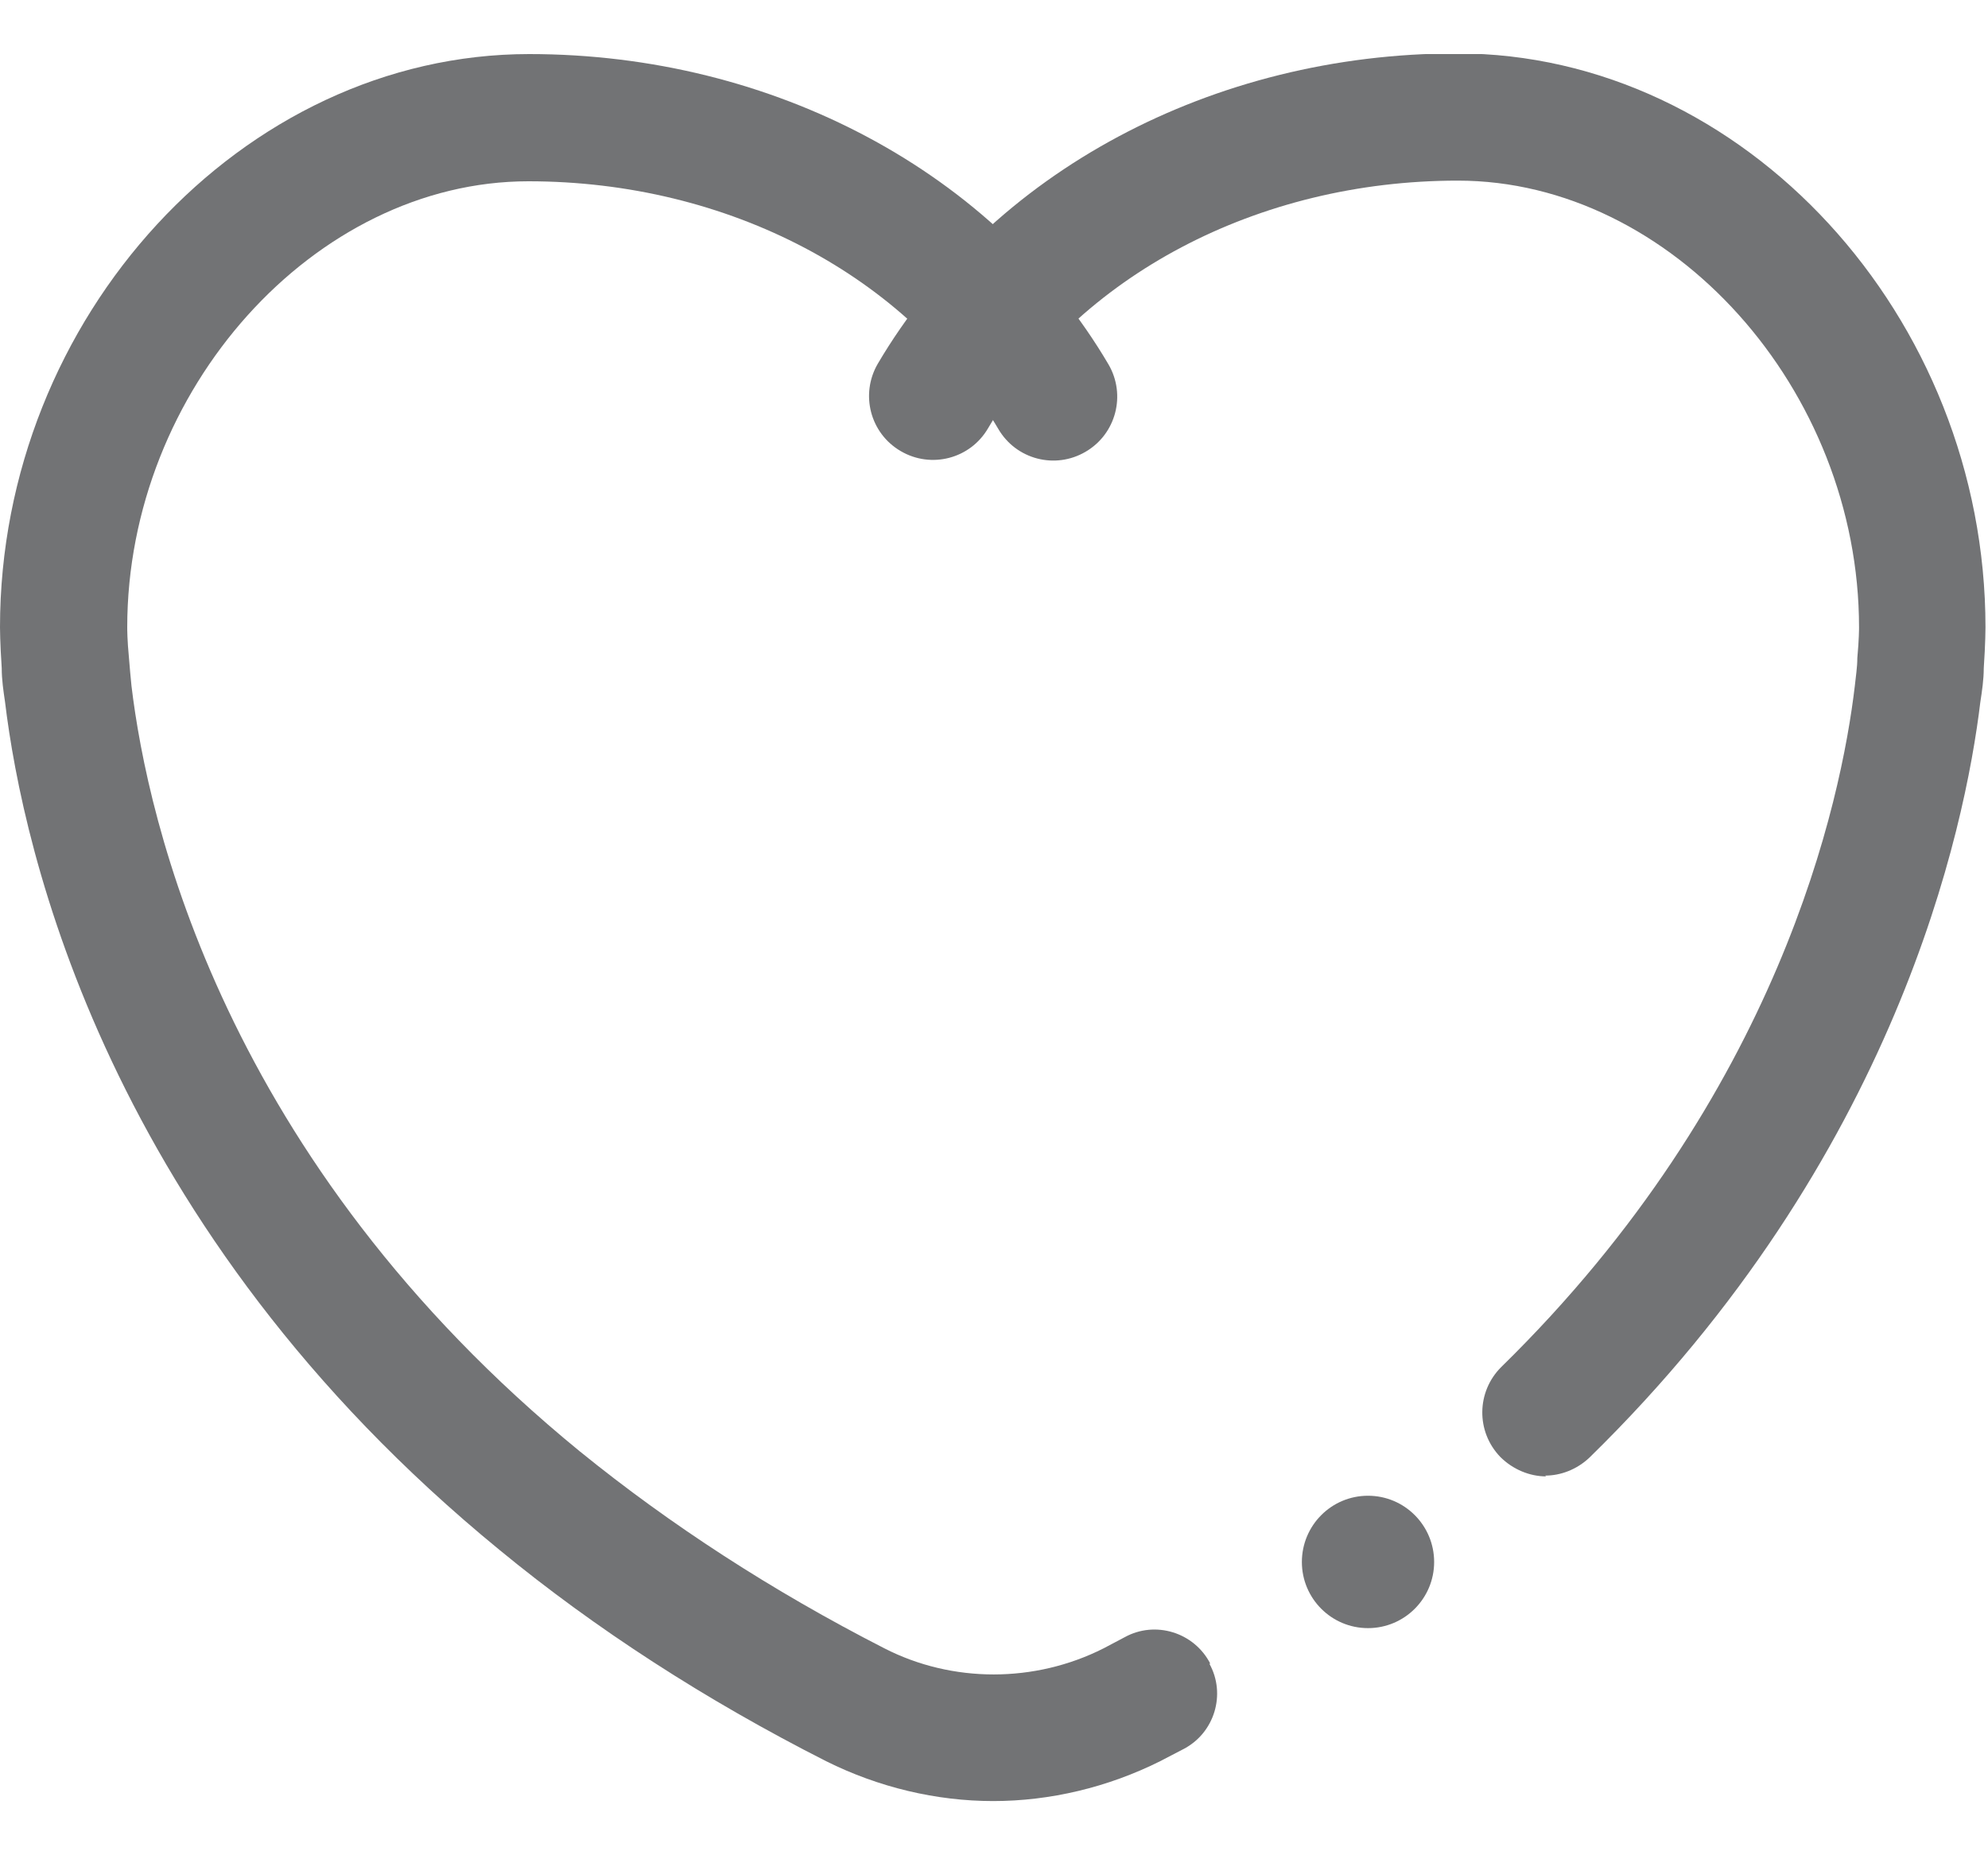 <svg width="15" height="14" viewBox="0 0 15 14" fill="none" xmlns="http://www.w3.org/2000/svg">
<g id="_&#235;&#160;&#136;&#236;&#157;&#180;&#236;&#150;&#180;_1" clip-path="url(#clip0_2489_3144)">
<path id="Vector" d="M9.132 12.554C9.01 12.317 8.716 12.227 8.485 12.355L8.326 12.439C7.807 12.701 7.186 12.701 6.674 12.439C5.823 12.004 5.055 11.504 4.377 10.954C1.683 8.753 1.113 6.187 0.992 5.175C0.985 5.105 0.979 5.041 0.973 4.964C0.96 4.83 0.96 4.747 0.96 4.734C0.96 2.942 2.374 1.368 3.987 1.368C5.497 1.368 6.854 2.085 7.532 3.236C7.666 3.467 7.961 3.544 8.191 3.409C8.421 3.275 8.498 2.98 8.364 2.75C7.513 1.304 5.836 0.408 3.993 0.408C1.83 0.408 0 2.392 0 4.734C0 4.734 0 4.849 0.013 5.041C0.013 5.131 0.026 5.214 0.038 5.297C0.173 6.417 0.806 9.271 3.769 11.696C4.492 12.291 5.324 12.829 6.233 13.29C6.63 13.488 7.065 13.591 7.494 13.591C7.922 13.591 8.358 13.488 8.754 13.29L8.927 13.2C9.164 13.079 9.253 12.784 9.125 12.554H9.132Z" fill="#727375"/>
<path id="Vector_2" d="M10.322 12.286C10.598 12.286 10.821 12.062 10.821 11.787C10.821 11.511 10.598 11.287 10.322 11.287C10.046 11.287 9.823 11.511 9.823 11.787C9.823 12.062 10.046 12.286 10.322 12.286Z" fill="#727375"/>
<path id="Vector_3" d="M11.666 11.141C11.544 11.141 11.416 11.09 11.32 10.994C11.135 10.802 11.141 10.501 11.327 10.316C13.426 8.261 13.893 6.041 13.995 5.177C14.002 5.107 14.014 5.036 14.014 4.966C14.027 4.825 14.027 4.742 14.027 4.735C14.027 2.937 12.613 1.363 11 1.363C9.49 1.363 8.133 2.08 7.455 3.232C7.321 3.462 7.026 3.539 6.796 3.404C6.566 3.27 6.489 2.976 6.623 2.745C7.474 1.299 9.151 0.403 10.994 0.403C13.157 0.403 14.981 2.387 14.981 4.735C14.981 4.735 14.981 4.851 14.968 5.043C14.968 5.126 14.955 5.215 14.942 5.299C14.827 6.252 14.309 8.735 11.992 11C11.896 11.09 11.775 11.135 11.659 11.135L11.666 11.141Z" fill="#727375"/>
</g>
<defs>
<clipPath id="clip0_2489_3144">
<rect width="15" height="13.183" fill="white" transform="translate(0 0.408)"/>
</clipPath>
</defs>
</svg>
